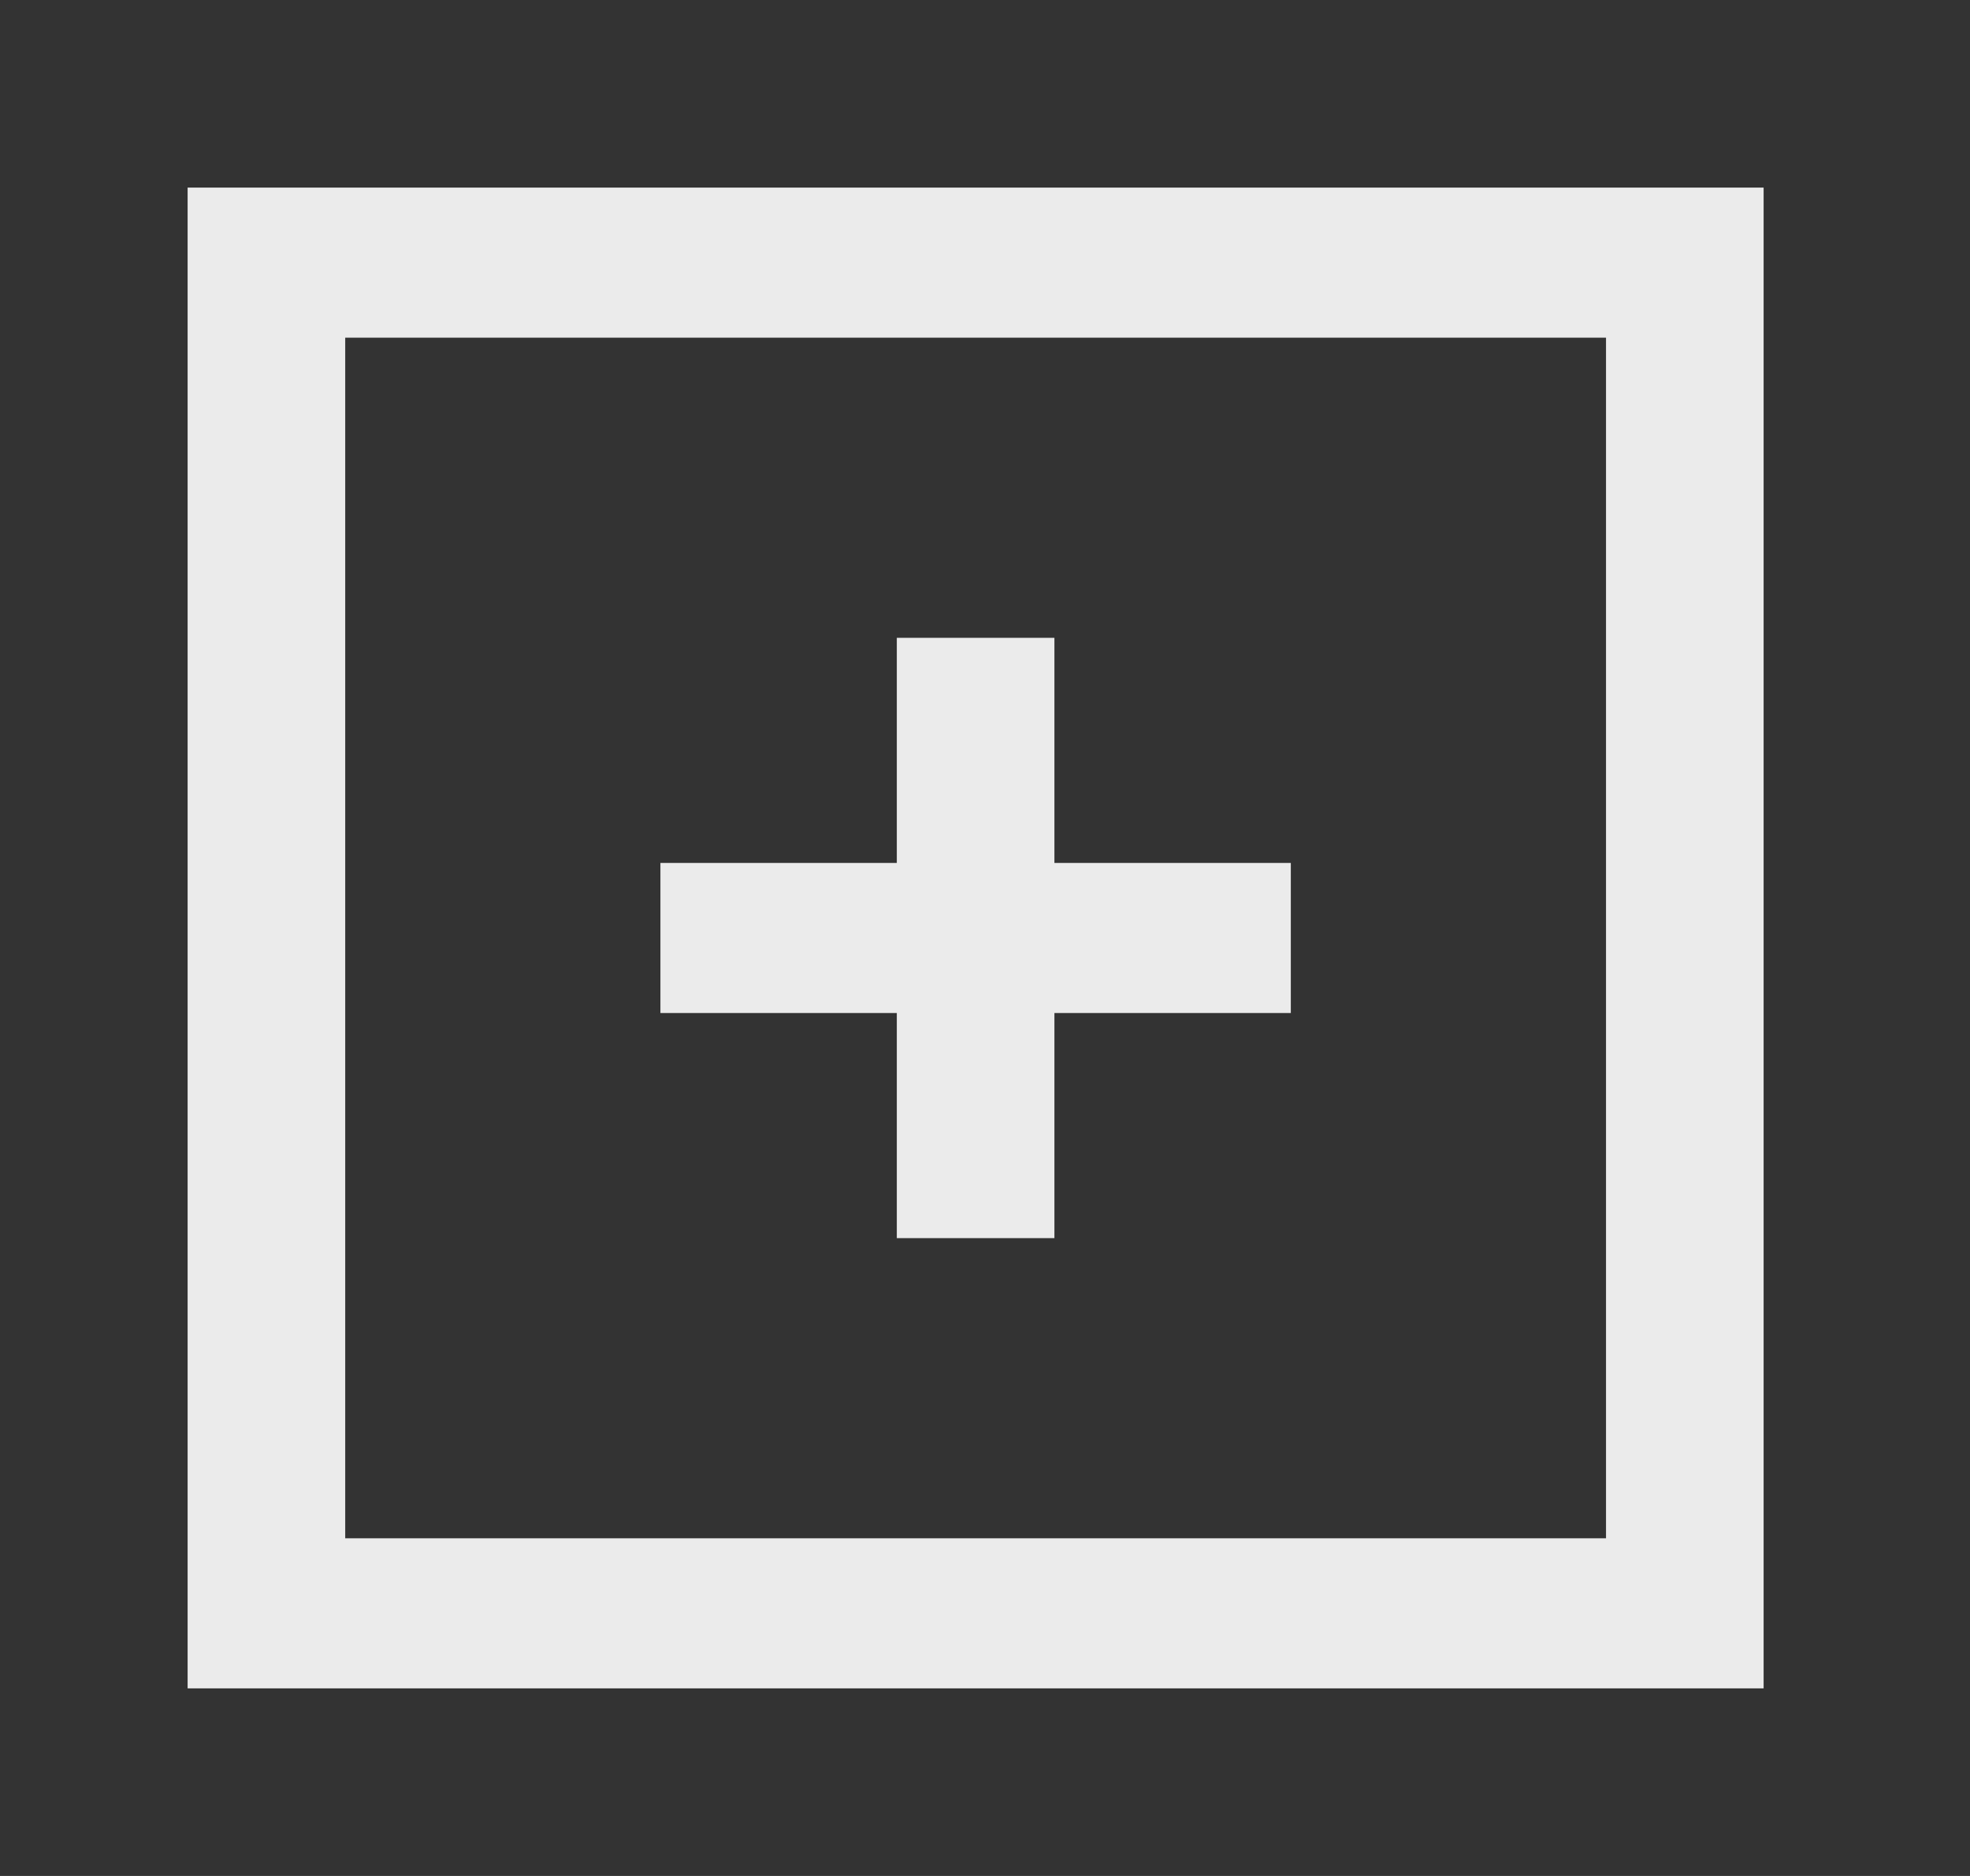 <!-- Generated by IcoMoon.io -->
<svg version="1.1" xmlns="http://www.w3.org/2000/svg" width="42" height="40" viewBox="0 0 42 40">
<rect x="0" y="0" width="42" height="40" fill="#333333" stroke="none"/>
<title>mp-plus-1</title>
<path fill="#ebebeb" d="M7.36 32.8v-25.6h26.88v25.6h-26.88zM4 36h33.6v-32h-33.6v32zM19.12 21.6v4.8h3.36v-4.8h5.040v-3.2h-5.040v-4.8h-3.36v4.8h-5.040v3.2h5.040z"></path>
</svg>
